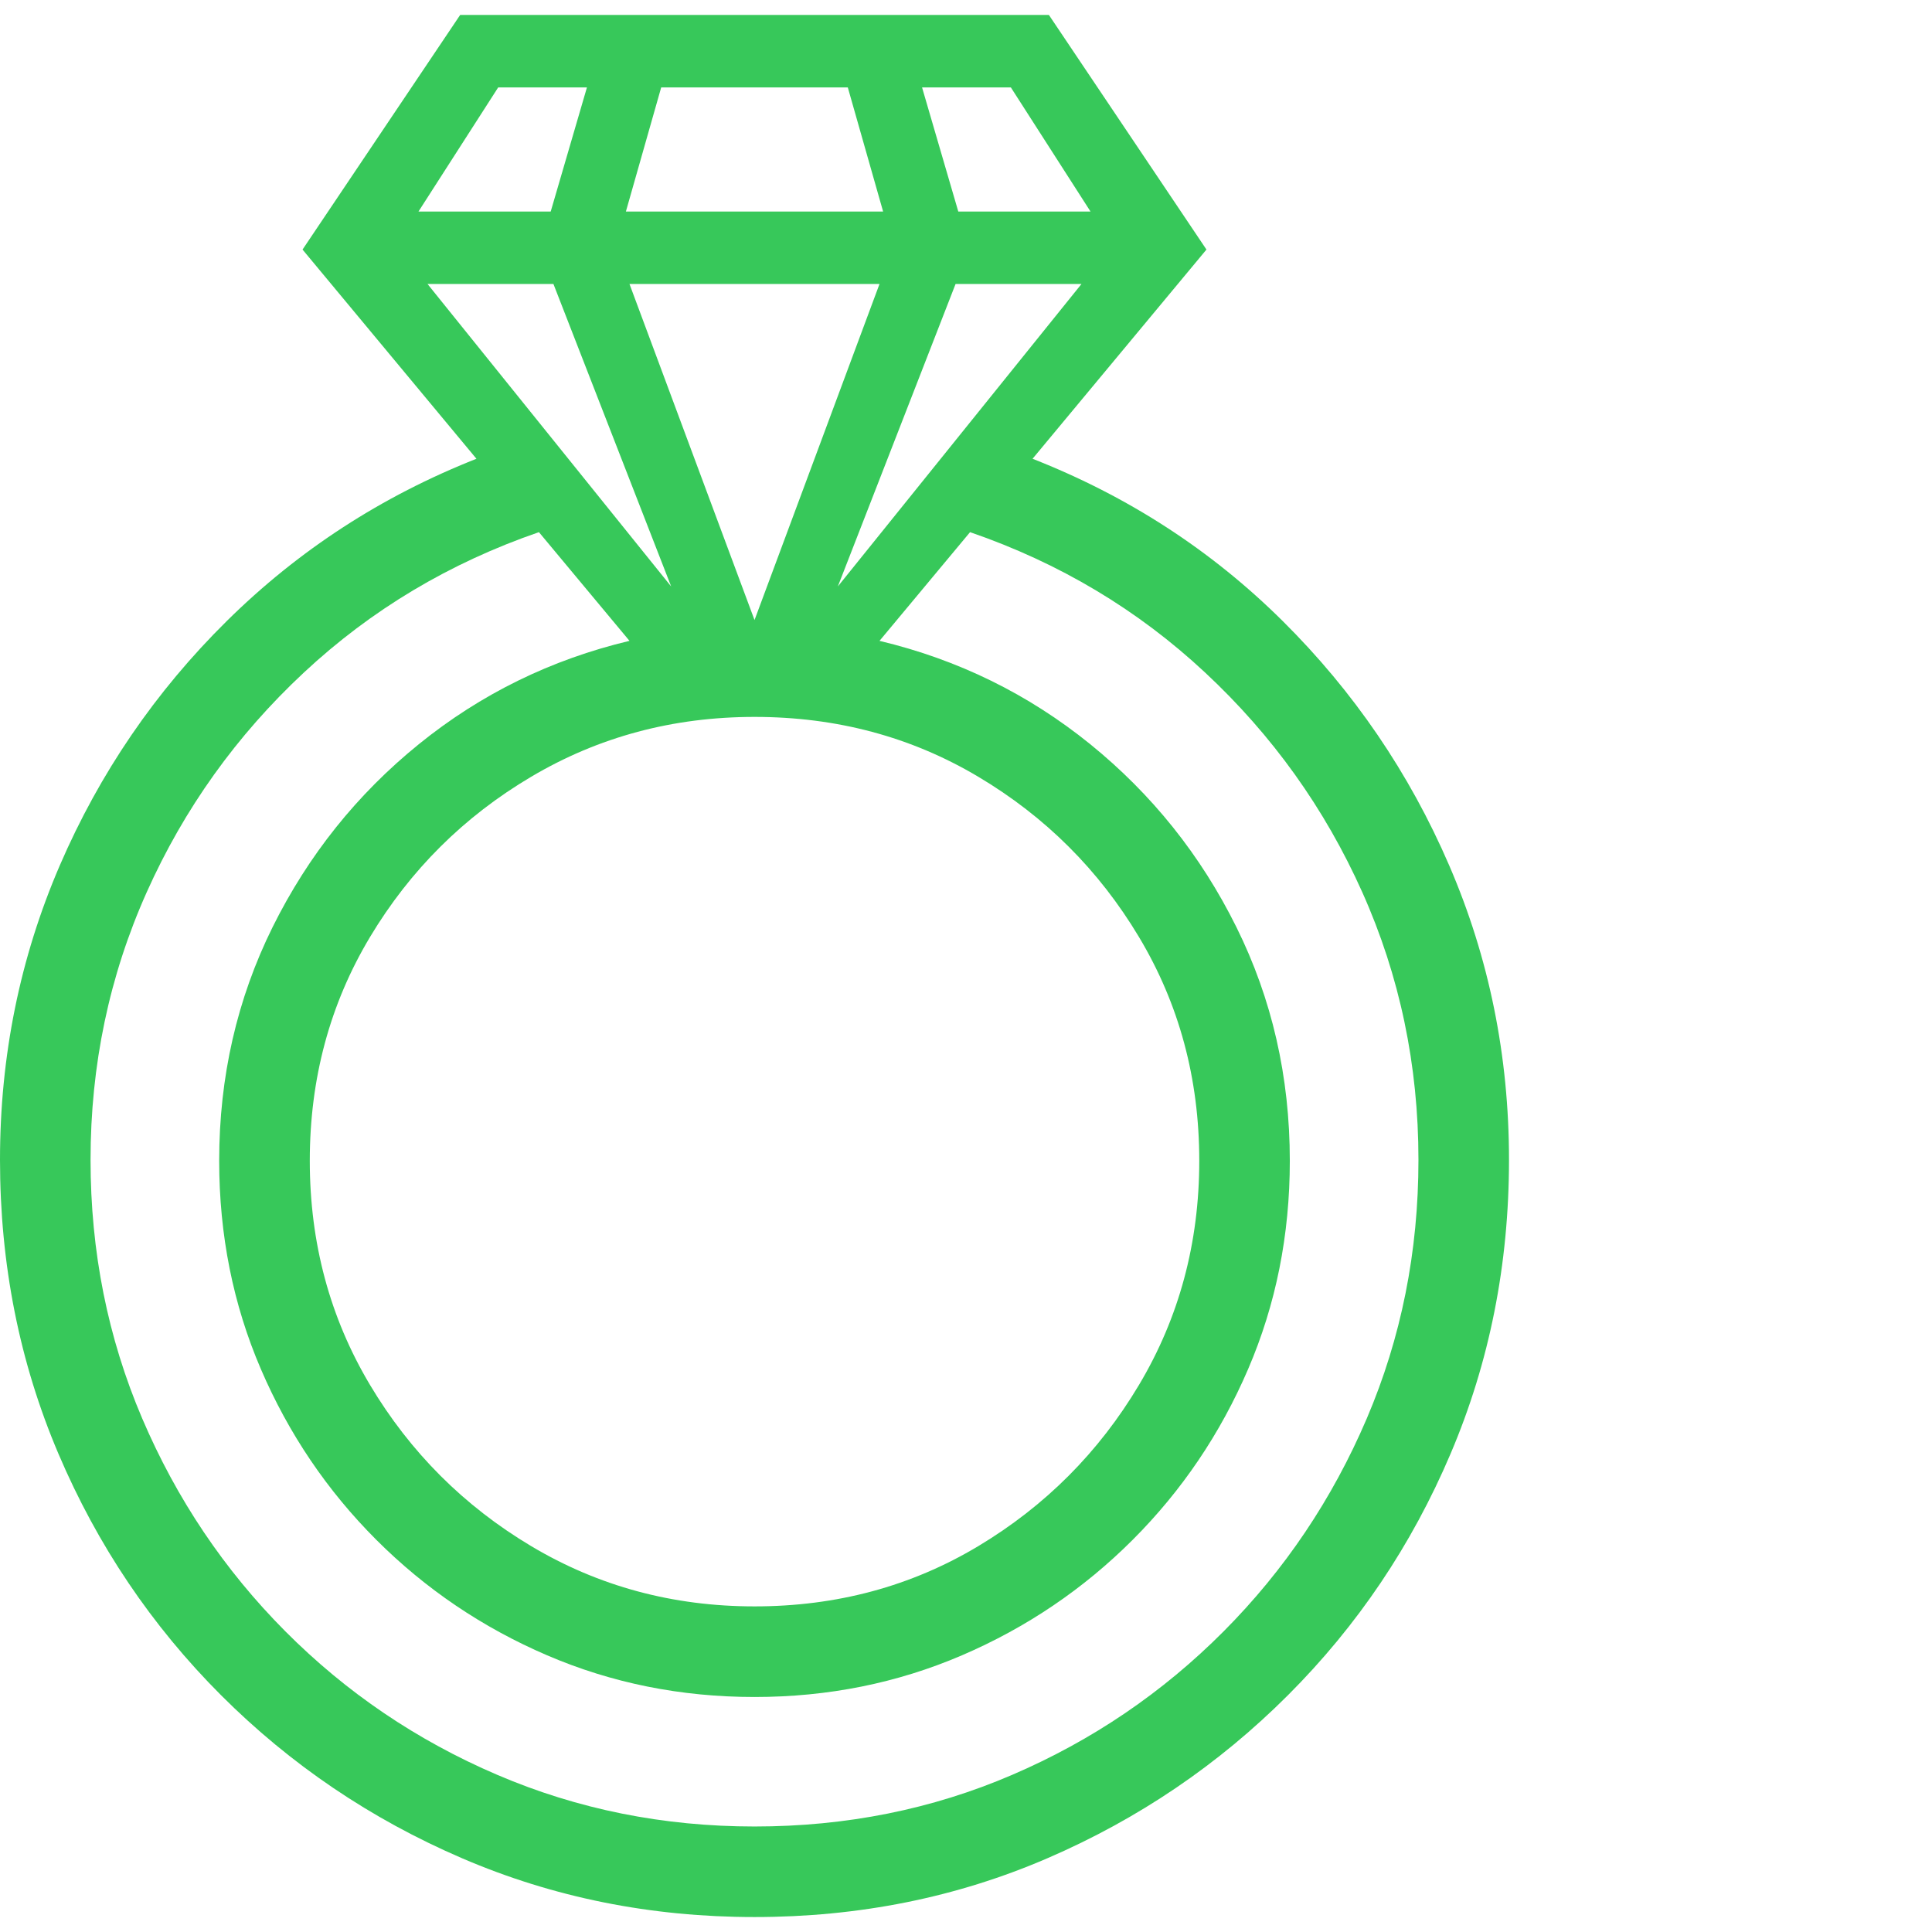 <svg version="1.1" xmlns="http://www.w3.org/2000/svg" style="fill:rgba(0,0,0,1.0)" width="256" height="256" viewBox="0 0 33.328 32.812"><path fill="rgb(55, 200, 90)" d="M13.016 32.812 C11.224 32.812 9.542 32.474 7.969 31.797 C6.396 31.12 5.01 30.182 3.812 28.984 C2.615 27.786 1.68 26.398 1.008 24.82 C0.336 23.242 0 21.552 0 19.75 C0 17.958 0.344 16.266 1.031 14.672 C1.719 13.078 2.68 11.672 3.914 10.453 C5.148 9.234 6.583 8.302 8.219 7.656 L5.219 4.047 L7.938 -0 L18.094 -0 L20.812 4.047 L17.812 7.656 C19.458 8.302 20.896 9.234 22.125 10.453 C23.354 11.672 24.312 13.078 25 14.672 C25.688 16.266 26.031 17.958 26.031 19.75 C26.031 21.552 25.695 23.242 25.023 24.82 C24.352 26.398 23.417 27.786 22.219 28.984 C21.021 30.182 19.638 31.12 18.07 31.797 C16.503 32.474 14.818 32.812 13.016 32.812 Z M13.016 31.25 C14.599 31.25 16.081 30.953 17.461 30.359 C18.841 29.766 20.057 28.94 21.109 27.883 C22.161 26.826 22.984 25.602 23.578 24.211 C24.172 22.82 24.469 21.333 24.469 19.75 C24.469 18.115 24.146 16.576 23.5 15.133 C22.854 13.69 21.951 12.427 20.789 11.344 C19.628 10.26 18.276 9.453 16.734 8.922 L15.172 10.797 C16.526 11.12 17.737 11.714 18.805 12.578 C19.872 13.443 20.714 14.495 21.328 15.734 C21.943 16.974 22.25 18.318 22.25 19.766 C22.25 21.047 22.01 22.245 21.531 23.359 C21.052 24.474 20.388 25.456 19.539 26.305 C18.69 27.154 17.708 27.818 16.594 28.297 C15.479 28.776 14.286 29.016 13.016 29.016 C11.745 29.016 10.552 28.776 9.438 28.297 C8.323 27.818 7.341 27.154 6.492 26.305 C5.643 25.456 4.979 24.474 4.5 23.359 C4.021 22.245 3.781 21.047 3.781 19.766 C3.781 18.318 4.089 16.974 4.703 15.734 C5.318 14.495 6.159 13.443 7.227 12.578 C8.294 11.714 9.505 11.12 10.859 10.797 L9.297 8.922 C7.755 9.453 6.404 10.26 5.242 11.344 C4.081 12.427 3.177 13.69 2.531 15.133 C1.885 16.576 1.562 18.115 1.562 19.75 C1.562 21.333 1.859 22.82 2.453 24.211 C3.047 25.602 3.87 26.826 4.922 27.883 C5.974 28.94 7.193 29.766 8.578 30.359 C9.964 30.953 11.443 31.25 13.016 31.25 Z M13.016 27.453 C14.432 27.453 15.719 27.107 16.875 26.414 C18.031 25.721 18.956 24.794 19.648 23.633 C20.341 22.471 20.688 21.182 20.688 19.766 C20.688 18.349 20.341 17.063 19.648 15.906 C18.956 14.75 18.031 13.828 16.875 13.141 C15.719 12.453 14.432 12.109 13.016 12.109 C11.609 12.109 10.326 12.453 9.164 13.141 C8.003 13.828 7.076 14.75 6.383 15.906 C5.69 17.063 5.344 18.349 5.344 19.766 C5.344 21.182 5.69 22.471 6.383 23.633 C7.076 24.794 8.003 25.721 9.164 26.414 C10.326 27.107 11.609 27.453 13.016 27.453 Z M11.578 9.859 L9.547 4.641 L7.375 4.641 Z M13.016 10.438 L15.172 4.641 L10.859 4.641 Z M7.219 3.391 L9.5 3.391 L10.125 1.25 L8.594 1.25 Z M14.453 9.859 L18.656 4.641 L16.484 4.641 Z M10.797 3.391 L15.234 3.391 L14.625 1.25 L11.406 1.25 Z M16.531 3.391 L18.812 3.391 L17.438 1.25 L15.906 1.25 Z M33.328 27.344" /></svg>